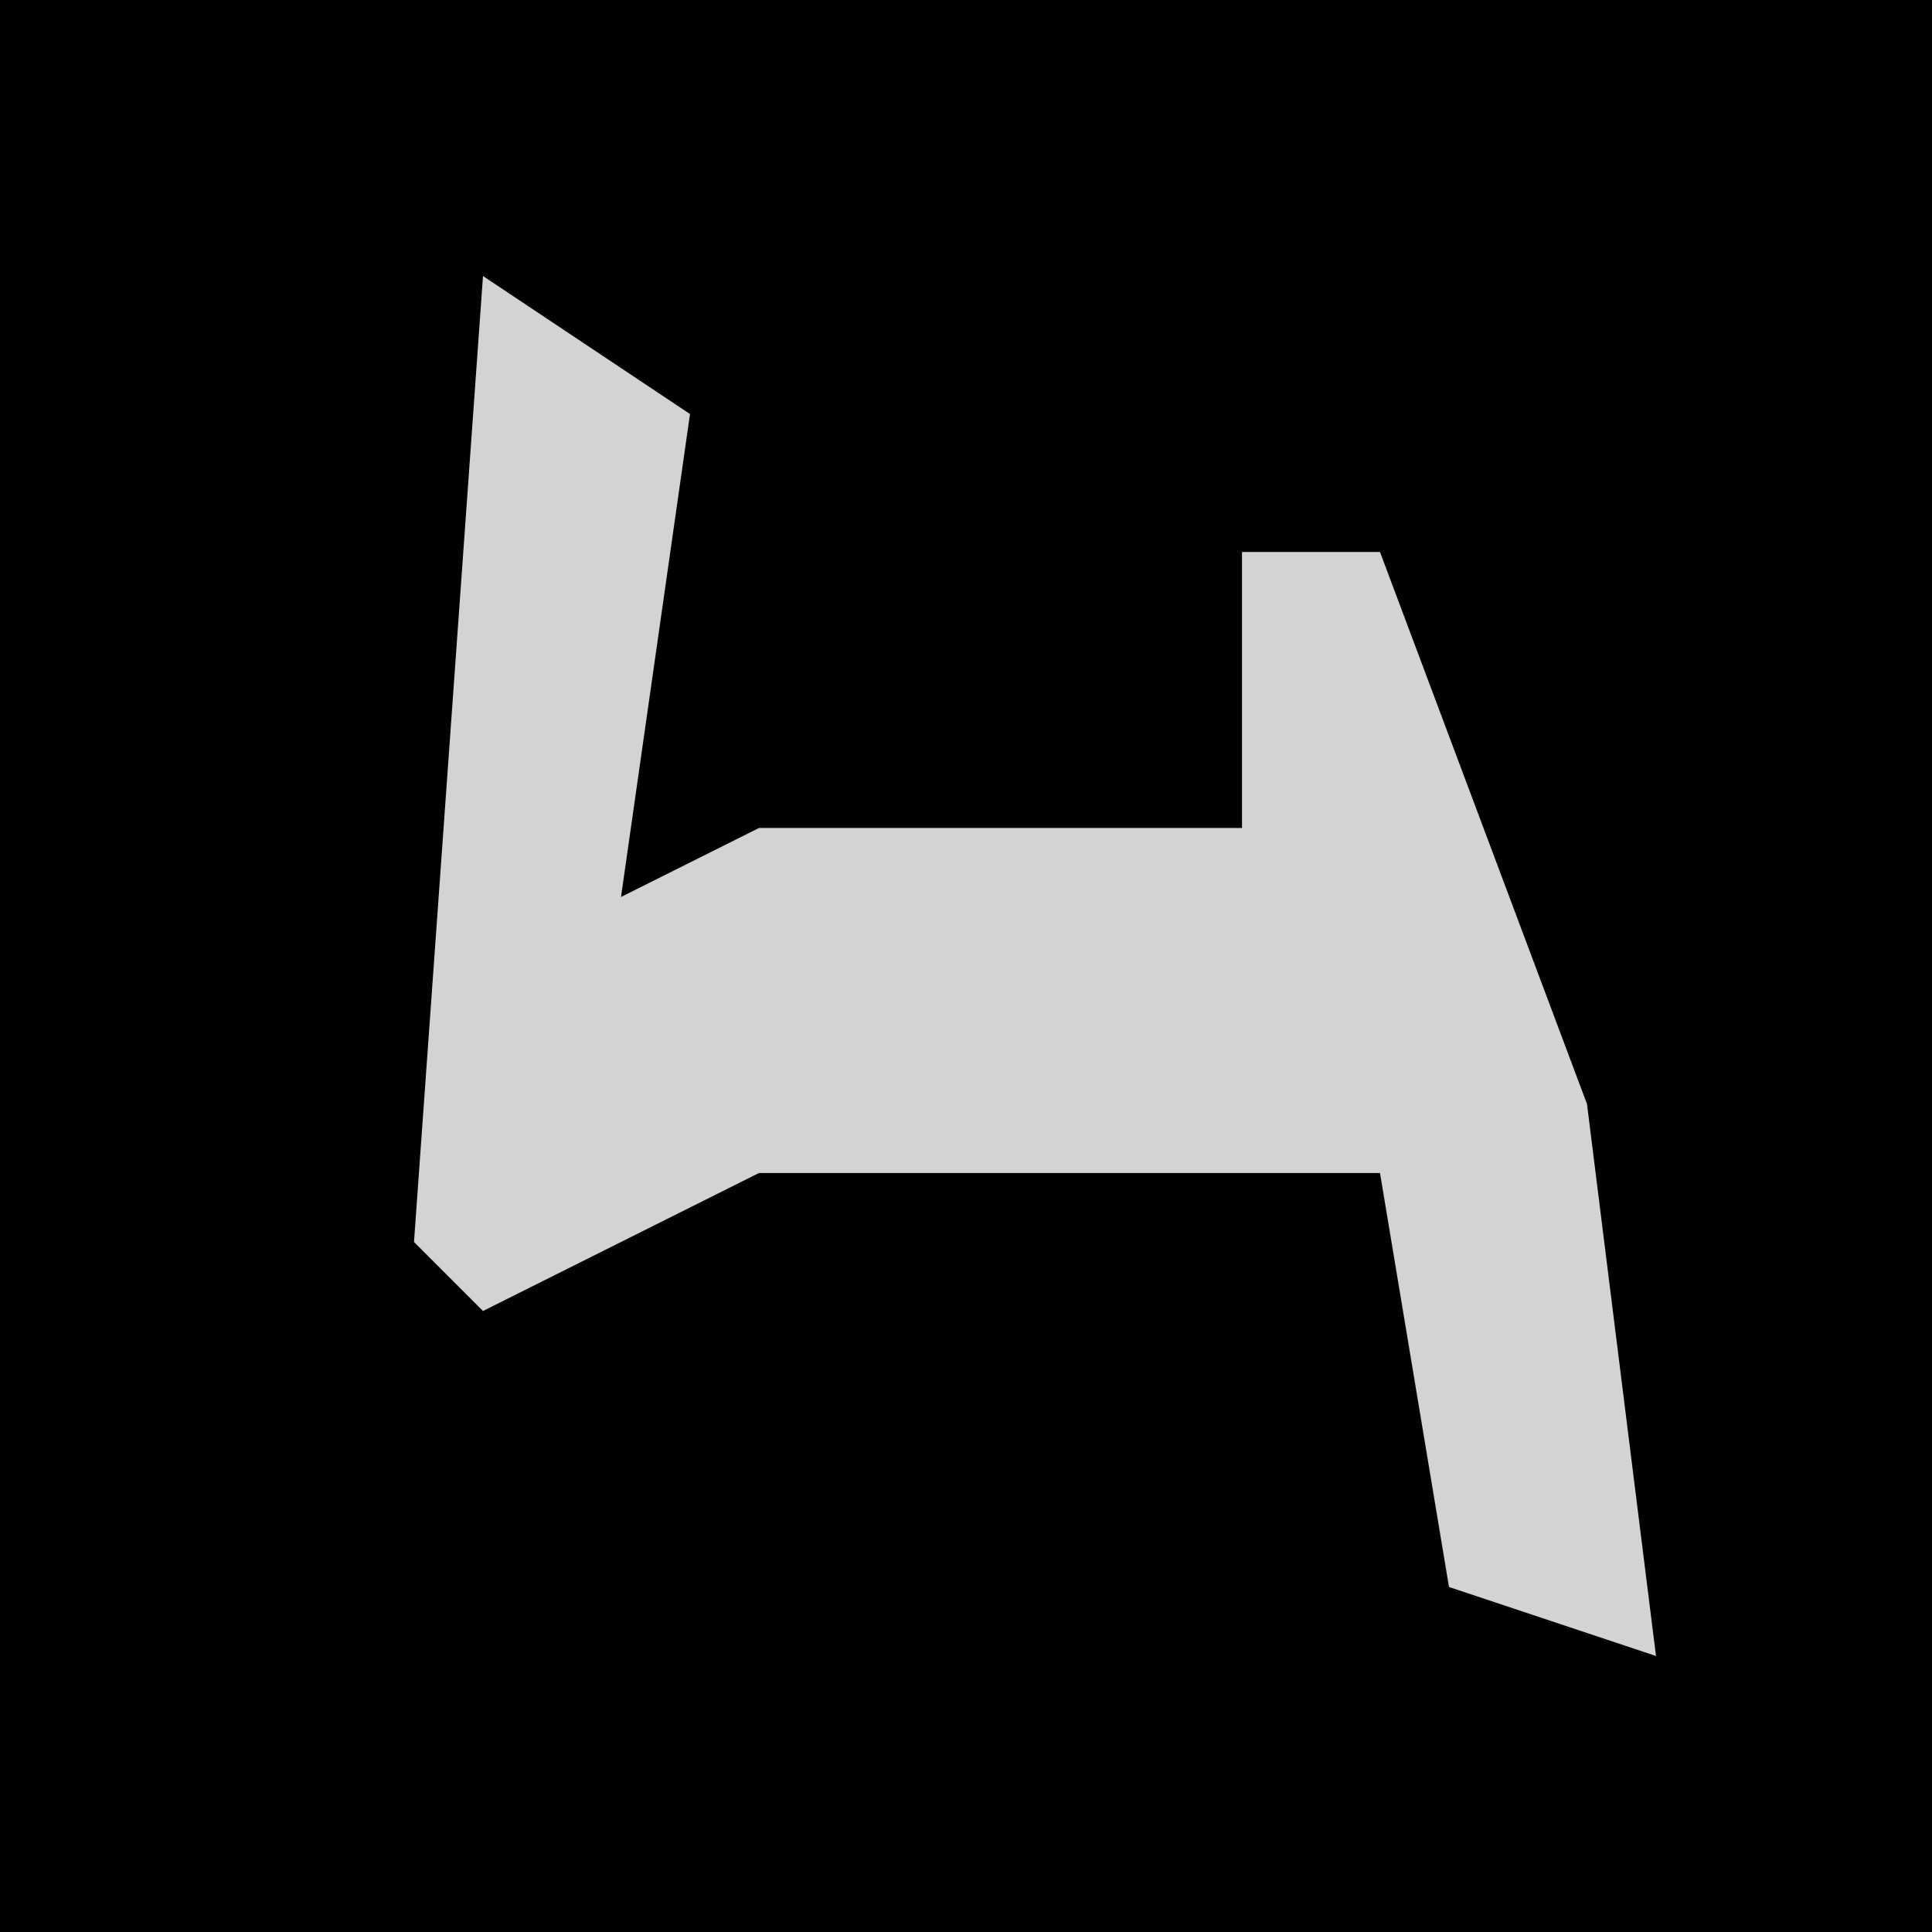 <?xml version="1.0" encoding="UTF-8"?>
<svg version="1.1" xmlns="http://www.w3.org/2000/svg" width="28" height="28">
<path d="M0,0 L28,0 L28,28 L0,28 Z " fill="#010101" transform="translate(0,0)"/>
<path d="M0,0 L3,2 L2,9 L4,8 L11,8 L11,4 L13,4 L16,12 L17,20 L14,19 L13,13 L4,13 L0,15 L-1,14 Z " fill="#D3D3D3" transform="translate(7,4)"/>
</svg>
